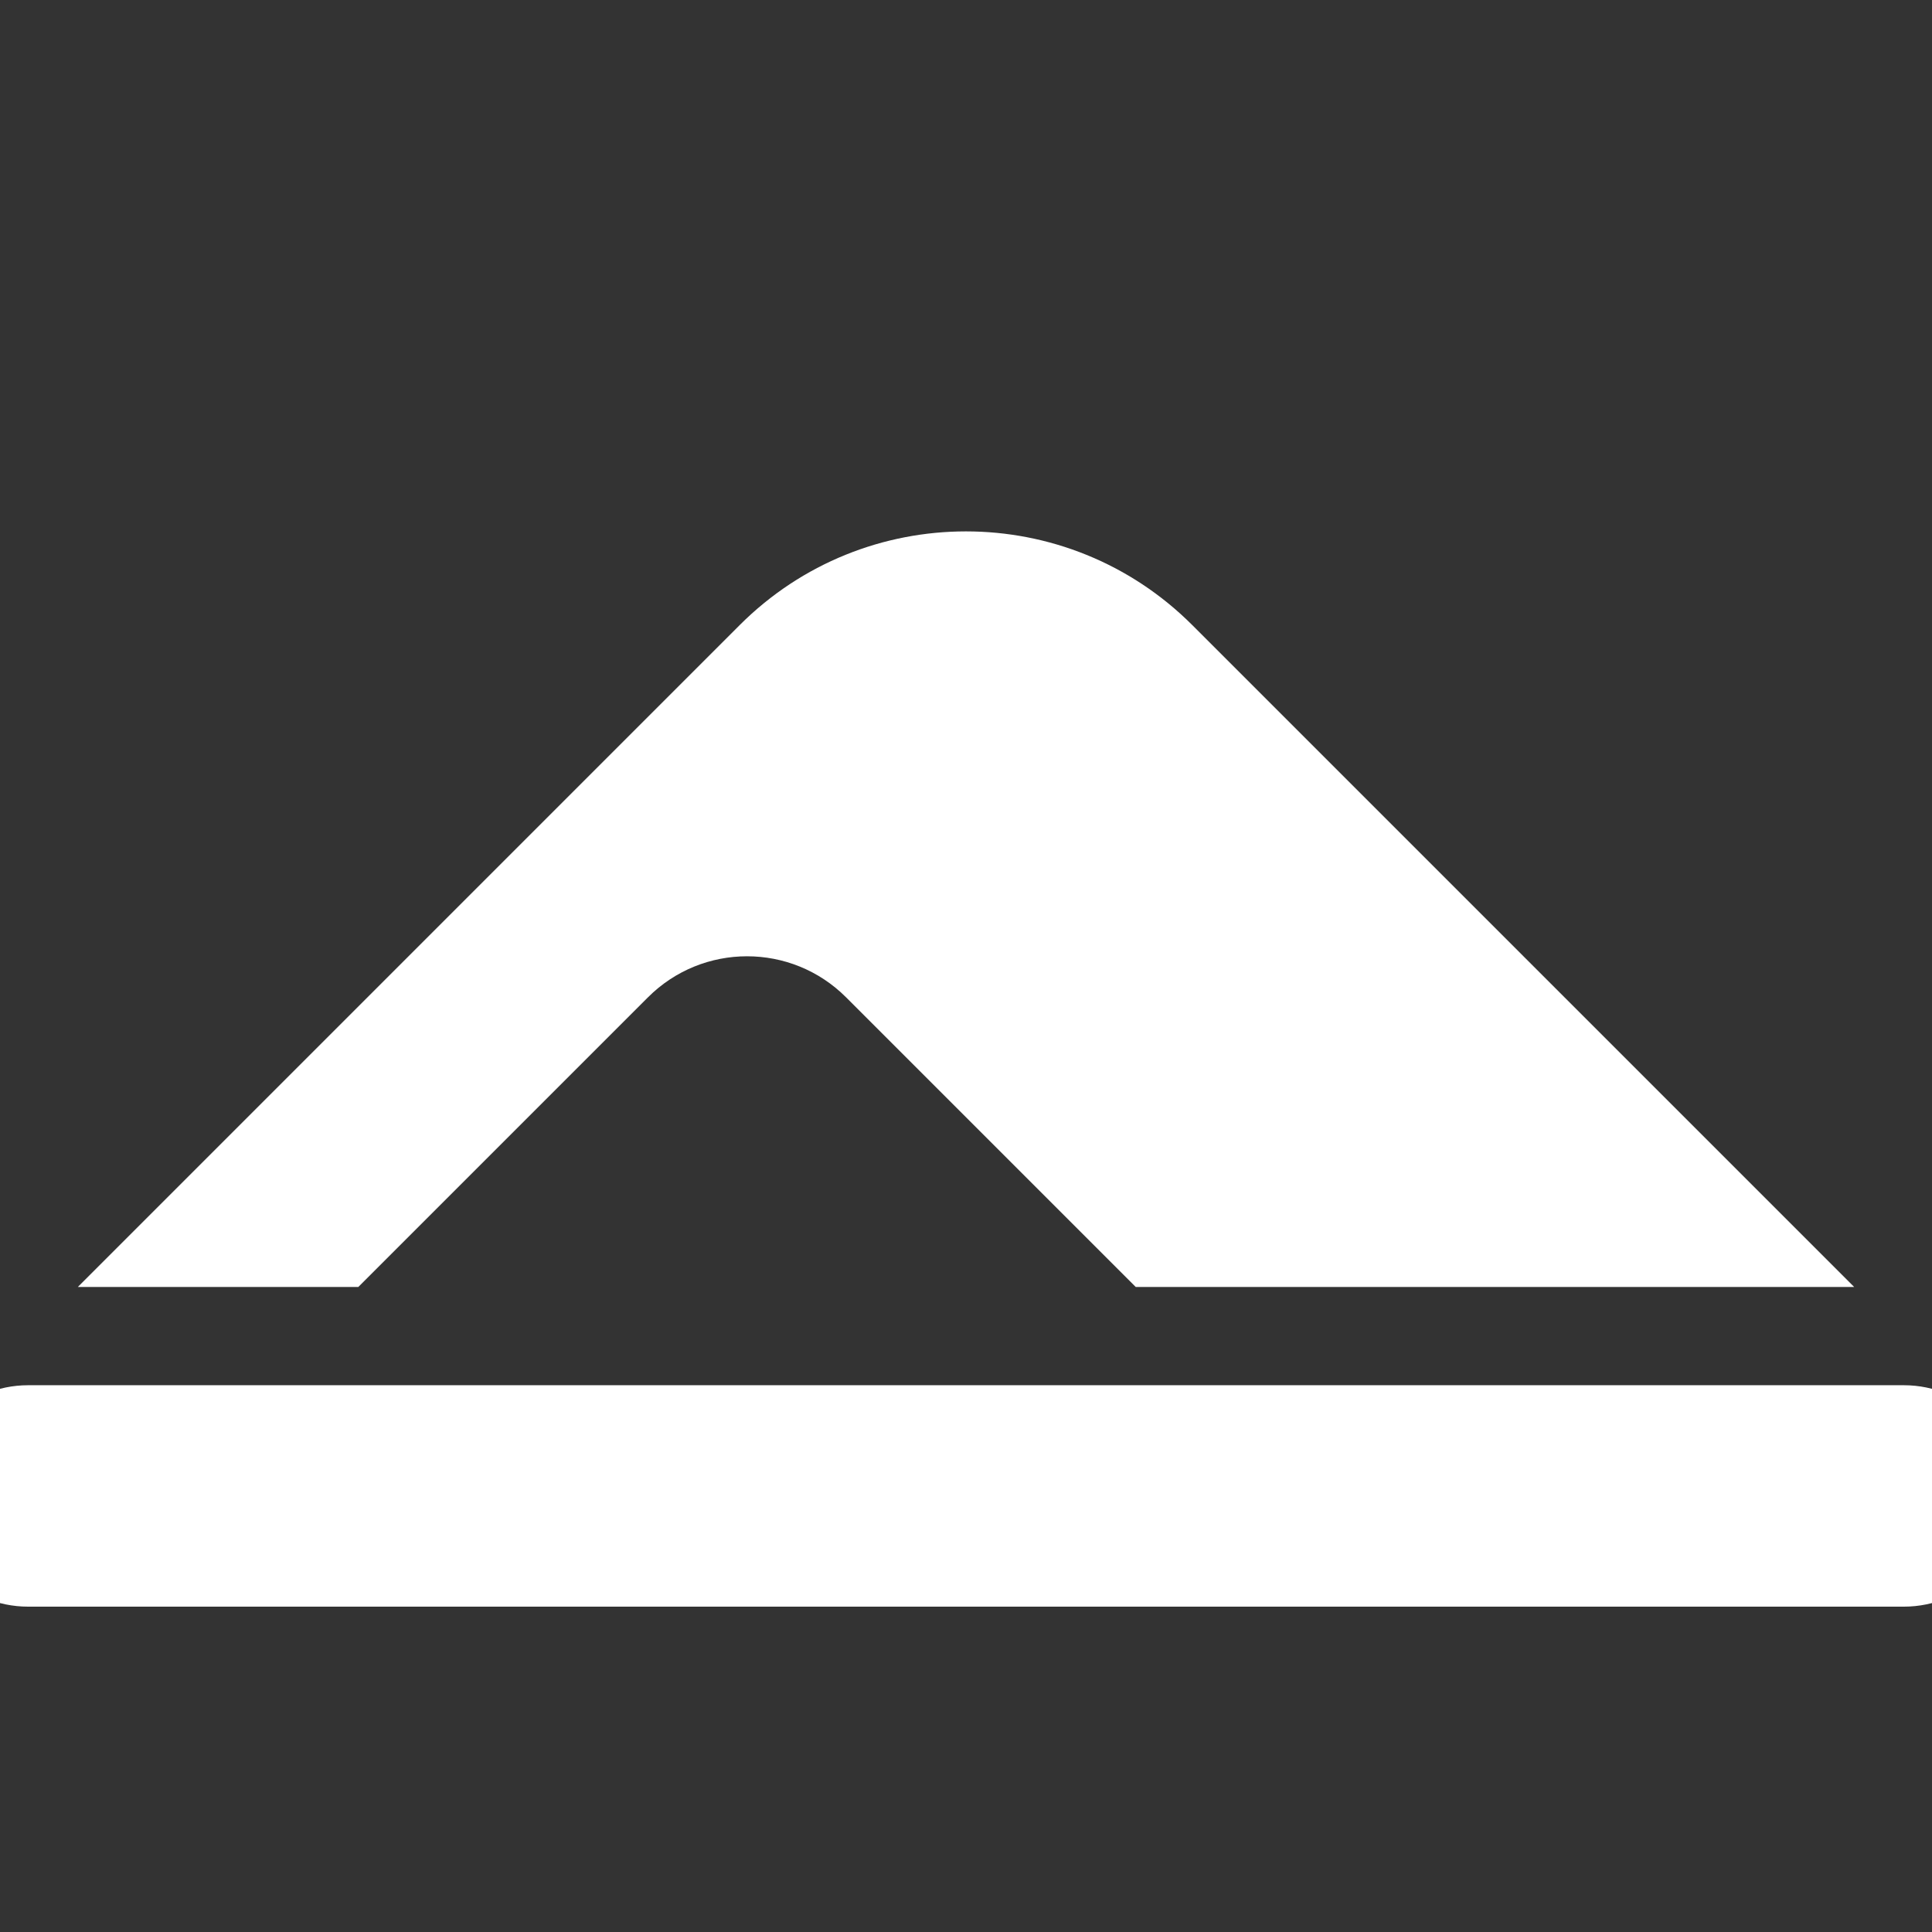 <?xml version="1.0" encoding="UTF-8" standalone="no" ?>
<!DOCTYPE svg PUBLIC "-//W3C//DTD SVG 1.1//EN" "http://www.w3.org/Graphics/SVG/1.1/DTD/svg11.dtd">
<svg xmlns="http://www.w3.org/2000/svg" xmlns:xlink="http://www.w3.org/1999/xlink" version="1.1" width="1080" height="1080" viewBox="0 0 1080 1080" xml:space="preserve">
<rect x="0" y="0" width="1080" height="1080" fill="#333333" stroke="none"/>
<desc>Created with Fabric.js 5.2.4</desc>
<defs>
</defs>
<rect x="0" y="0" width="100%" height="100%" fill="transparent"></rect>
<g transform="matrix(Infinity NaN NaN Infinity 0 0)" id="e9299f18-2951-4f8d-b3bd-fff36891bc4b"  >
</g>
<g transform="matrix(1 0 0 1 540 540)" id="328006b9-d633-41fc-9817-958923f6380a"  >
<rect style="stroke: none; stroke-width: 1; stroke-dasharray: none; stroke-linecap: butt; stroke-dashoffset: 0; stroke-linejoin: miter; stroke-miterlimit: 4; fill: rgb(255,255,255); fill-rule: nonzero; opacity: 1; visibility: hidden;" vector-effect="non-scaling-stroke"  x="-540" y="-540" rx="0" ry="0" width="1080" height="1080" />
</g>
<g transform="matrix(2.13 0 0 2.13 539.99 508.22)"  >
<path style="stroke: none; stroke-width: 1; stroke-dasharray: none; stroke-linecap: butt; stroke-dashoffset: 0; stroke-linejoin: miter; stroke-miterlimit: 4; fill: rgb(255,255,255); fill-rule: nonzero; opacity: 1;" vector-effect="non-scaling-stroke"  transform=" translate(-275.2, -99.14)" d="M 115.73 198.29 L 191.74 122.28 C 206.1 107.92 229.38 107.92 243.73 122.28 L 319.74 198.29 L 508.29 198.29 L 334.6 24.6 C 301.79 -8.2 248.6 -8.2 215.8 24.6 L 42.12 198.29 L 115.73 198.29 z" stroke-linecap="round" />
</g>
<g transform="matrix(2.13 0 0 2.13 540 836.23)"  >
<path style="stroke: none; stroke-width: 1; stroke-dasharray: none; stroke-linecap: butt; stroke-dashoffset: 0; stroke-linejoin: miter; stroke-miterlimit: 4; fill: rgb(255,255,255); fill-rule: nonzero; opacity: 1;" vector-effect="non-scaling-stroke"  transform=" translate(-275.21, -252.94)" d="M 521.36 282 C 537.4 282 550.42 268.99 550.42 252.95 L 550.42 252.95 C 550.42 236.91 537.41 223.89 521.36 223.89 L 29.05 223.89 C 13.01 223.89 0 236.9 0 252.95 L 0 252.95 C 0 268.99 13.01 282 29.05 282 L 521.36 282 z" stroke-linecap="round" />
</g>
</svg>